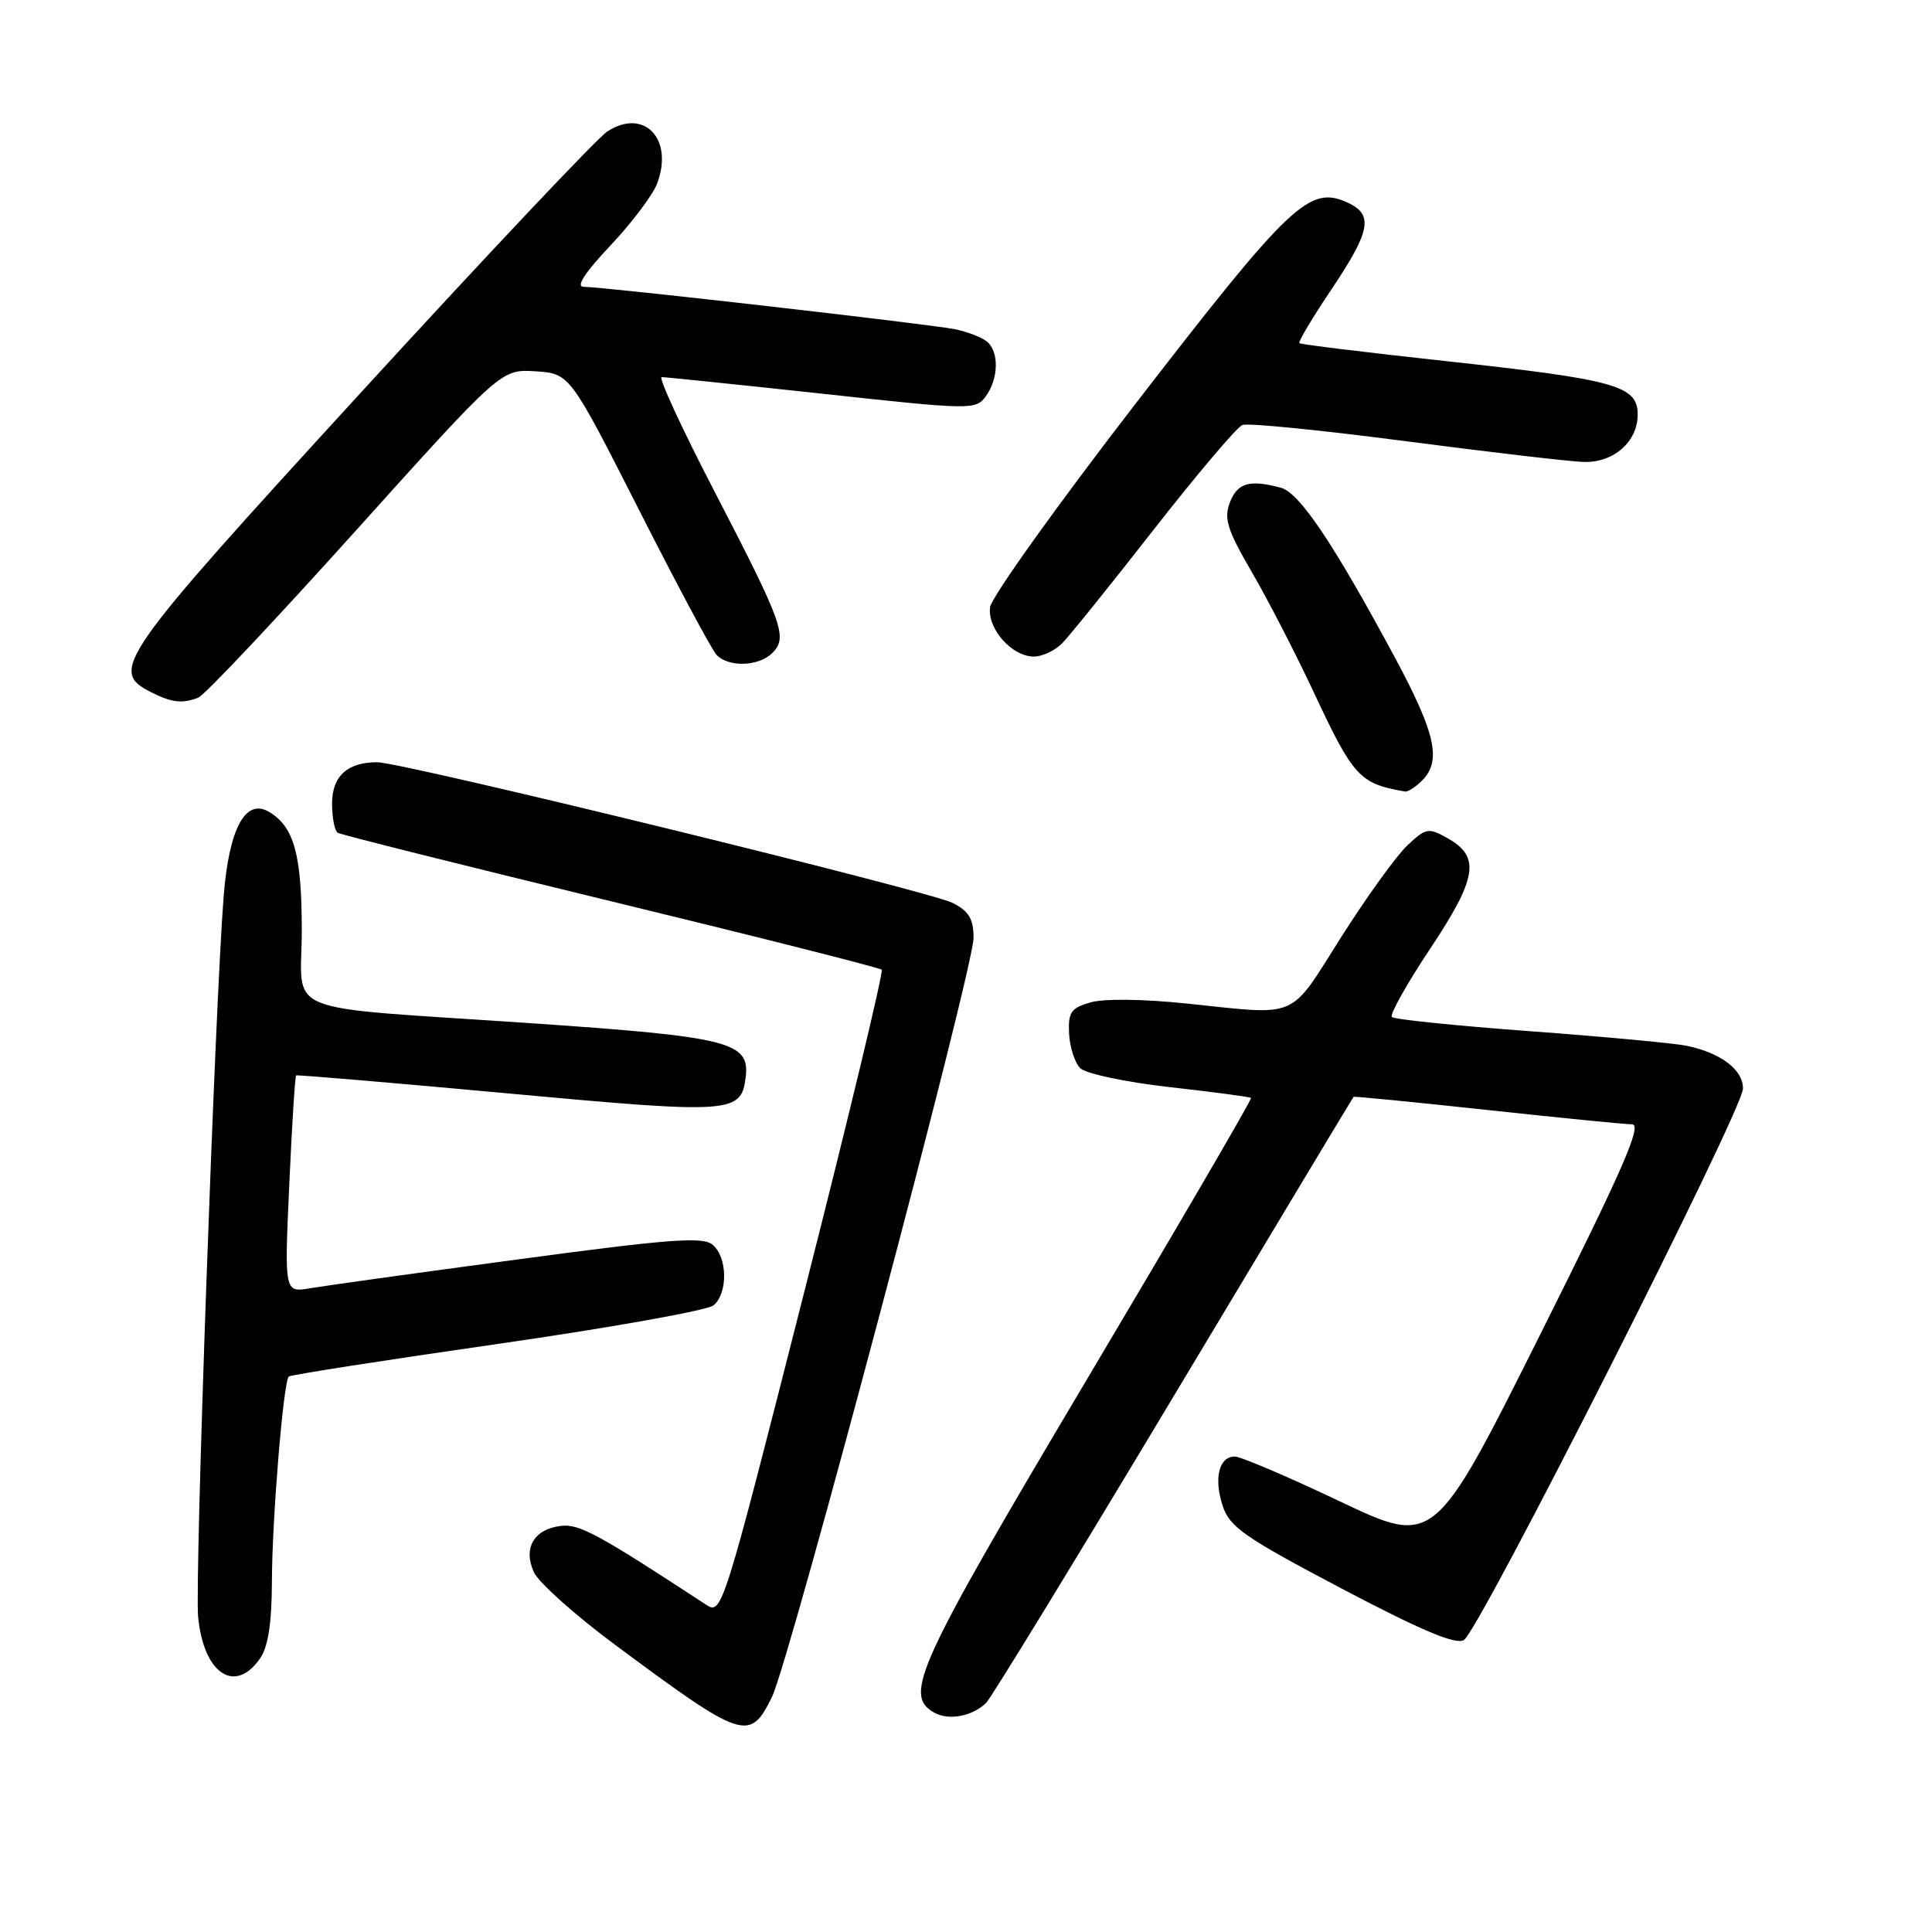 <?xml version="1.0" encoding="UTF-8" standalone="no"?>
<!DOCTYPE svg PUBLIC "-//W3C//DTD SVG 1.1//EN" "http://www.w3.org/Graphics/SVG/1.1/DTD/svg11.dtd" >
<svg xmlns="http://www.w3.org/2000/svg" xmlns:xlink="http://www.w3.org/1999/xlink" version="1.1" viewBox="0 0 256 256">
 <g >
 <path fill="currentColor"
d=" M 102.29 224.85 C 104.67 219.96 129.00 128.38 129.00 124.28 C 129.00 121.77 128.39 120.74 126.25 119.65 C 123.19 118.08 53.32 101.00 49.98 101.00 C 46.02 101.00 44.00 102.85 44.00 106.48 C 44.00 108.35 44.34 110.09 44.75 110.35 C 45.16 110.60 61.44 114.68 80.92 119.41 C 100.41 124.14 116.56 128.23 116.83 128.49 C 117.09 128.76 112.44 148.11 106.49 171.50 C 95.83 213.42 95.65 214.00 93.59 212.65 C 79.23 203.24 76.75 201.90 74.33 202.19 C 70.76 202.61 69.28 205.13 70.74 208.32 C 71.36 209.69 76.23 214.04 81.56 217.99 C 98.49 230.55 99.36 230.84 102.29 224.85 Z  M 130.67 225.64 C 131.32 225.01 142.50 206.72 155.52 185.00 C 168.54 163.28 179.26 145.43 179.35 145.34 C 179.43 145.25 187.38 146.03 197.00 147.07 C 206.62 148.11 215.29 148.97 216.25 148.98 C 217.64 149.00 215.07 154.88 204.03 176.94 C 190.05 204.88 190.05 204.88 177.54 198.94 C 170.66 195.67 164.39 193.00 163.62 193.00 C 161.52 193.00 160.81 195.89 162.01 199.53 C 162.94 202.35 164.87 203.69 177.75 210.48 C 188.31 216.04 192.87 217.96 193.97 217.32 C 195.97 216.15 230.88 147.18 230.95 144.27 C 231.01 141.78 228.05 139.52 223.49 138.57 C 221.83 138.23 212.50 137.36 202.74 136.64 C 192.99 135.92 184.75 135.08 184.43 134.76 C 184.12 134.45 186.40 130.37 189.51 125.70 C 195.75 116.32 196.19 113.51 191.80 111.06 C 189.27 109.64 188.95 109.70 186.48 112.02 C 185.03 113.38 181.07 118.88 177.67 124.24 C 170.72 135.21 172.28 134.54 157.29 132.98 C 151.54 132.37 146.26 132.31 144.50 132.82 C 141.90 133.57 141.52 134.13 141.66 136.97 C 141.75 138.77 142.42 140.84 143.16 141.56 C 143.90 142.27 149.22 143.40 155.00 144.05 C 160.78 144.70 165.62 145.34 165.77 145.48 C 165.93 145.61 156.14 162.39 144.02 182.78 C 121.45 220.77 119.70 224.57 123.75 226.91 C 125.66 228.02 128.83 227.44 130.67 225.64 Z  M 34.44 219.78 C 35.53 218.22 36.01 215.14 36.03 209.53 C 36.05 201.27 37.55 183.12 38.26 182.40 C 38.48 182.18 50.91 180.24 65.87 178.09 C 80.84 175.94 93.74 173.63 94.54 172.97 C 96.48 171.36 96.40 166.58 94.42 164.93 C 93.10 163.84 88.78 164.17 68.67 166.87 C 55.38 168.65 42.96 170.38 41.09 170.70 C 37.68 171.28 37.68 171.28 38.33 156.99 C 38.68 149.12 39.09 142.61 39.24 142.50 C 39.38 142.40 52.00 143.47 67.29 144.88 C 97.08 147.63 98.23 147.55 98.81 142.71 C 99.37 138.07 96.63 137.38 70.50 135.59 C 36.34 133.26 40.00 134.75 39.99 123.20 C 39.97 113.21 38.97 109.59 35.69 107.60 C 32.55 105.70 30.36 109.71 29.64 118.70 C 28.51 132.80 25.79 209.39 26.25 214.22 C 26.97 221.74 31.10 224.55 34.44 219.78 Z  M 188.43 103.43 C 191.04 100.81 190.24 97.20 184.83 87.12 C 176.71 72.03 172.18 65.28 169.73 64.63 C 165.58 63.51 163.96 63.98 162.97 66.57 C 162.15 68.74 162.61 70.19 165.88 75.82 C 168.02 79.49 171.77 86.78 174.21 92.00 C 179.32 102.92 180.18 103.86 186.18 104.88 C 186.55 104.95 187.56 104.29 188.43 103.43 Z  M 26.28 92.44 C 27.08 92.14 36.43 82.22 47.07 70.40 C 66.41 48.91 66.41 48.91 70.95 49.20 C 75.50 49.50 75.50 49.50 84.64 67.50 C 89.66 77.40 94.29 86.06 94.93 86.75 C 96.50 88.45 100.53 88.33 102.34 86.52 C 104.41 84.45 103.77 82.68 94.74 65.25 C 90.39 56.86 87.21 49.99 87.67 49.97 C 88.13 49.96 97.67 50.95 108.88 52.16 C 128.79 54.33 129.28 54.33 130.63 52.50 C 132.34 50.15 132.40 46.57 130.75 45.24 C 130.06 44.68 128.15 43.95 126.50 43.62 C 123.24 42.95 79.91 38.00 77.31 38.00 C 76.28 38.00 77.54 36.07 80.86 32.56 C 83.69 29.56 86.48 25.87 87.06 24.35 C 89.32 18.41 85.34 14.24 80.46 17.43 C 79.12 18.31 64.41 33.90 47.76 52.08 C 15.57 87.24 14.42 88.88 20.00 91.71 C 22.77 93.11 24.14 93.27 26.28 92.44 Z  M 140.75 85.23 C 141.71 84.26 147.18 77.47 152.90 70.14 C 158.63 62.82 163.90 56.59 164.63 56.31 C 165.35 56.03 175.12 57.00 186.33 58.47 C 197.54 59.93 208.12 61.17 209.86 61.21 C 213.81 61.33 217.00 58.53 217.00 54.94 C 217.00 51.10 214.17 50.31 191.50 47.84 C 181.05 46.70 172.35 45.64 172.17 45.47 C 171.99 45.31 173.90 42.10 176.42 38.35 C 181.63 30.58 182.03 28.43 178.55 26.84 C 173.50 24.54 171.02 26.89 150.73 53.15 C 140.15 66.84 131.36 79.13 131.19 80.46 C 130.82 83.32 134.09 87.00 137.00 87.00 C 138.10 87.00 139.79 86.21 140.75 85.23 Z "/>
</g>
</svg>
